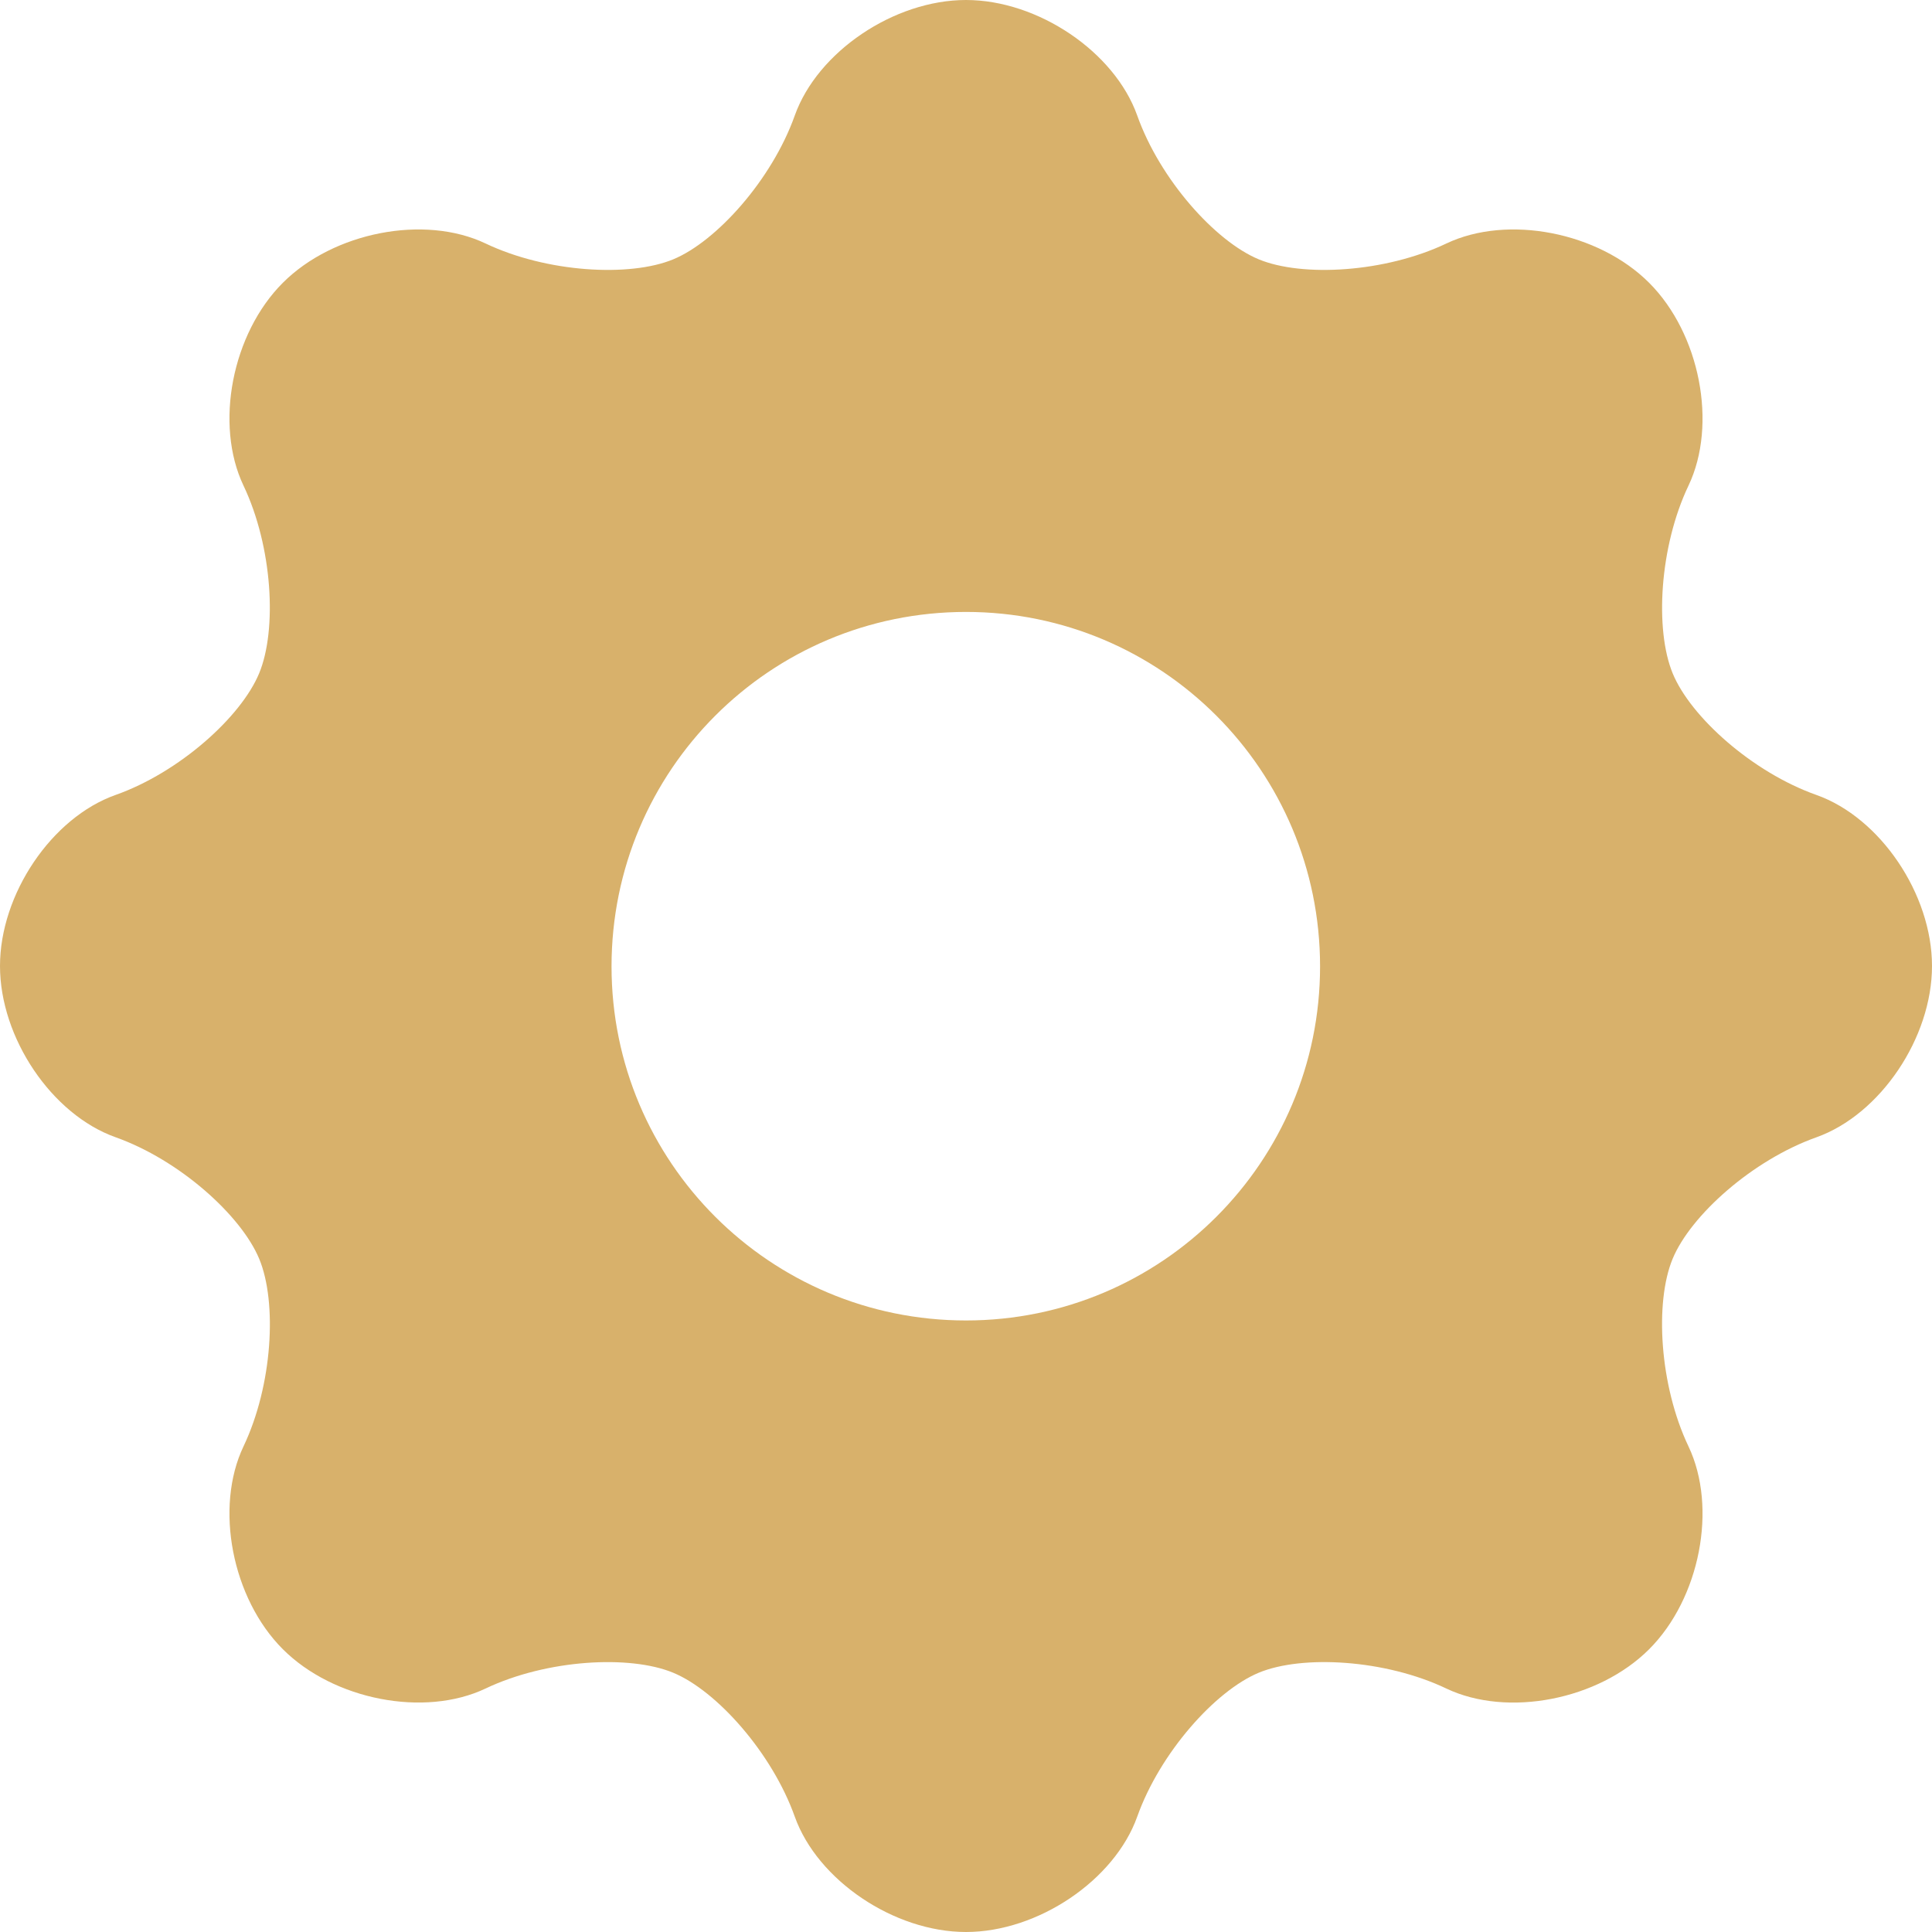 <?xml version="1.0" encoding="UTF-8" standalone="no"?>
<!-- Uploaded to: SVG Repo, www.svgrepo.com, Generator: SVG Repo Mixer Tools -->

<svg
   fill="#000000"
   version="1.1"
   id="Capa_1"
   width="800px"
   height="800px"
   viewBox="0 0 48.4 48.4"
   xml:space="preserve"
   sodipodi:docname="settings.svg"
   inkscape:version="1.3.2 (091e20e, 2023-11-25, custom)"
   xmlns:inkscape="http://www.inkscape.org/namespaces/inkscape"
   xmlns:sodipodi="http://sodipodi.sourceforge.net/DTD/sodipodi-0.dtd"
   xmlns="http://www.w3.org/2000/svg"
   xmlns:svg="http://www.w3.org/2000/svg"><defs
   id="defs1" /><sodipodi:namedview
   id="namedview1"
   pagecolor="#505050"
   bordercolor="#eeeeee"
   borderopacity="1"
   inkscape:showpageshadow="0"
   inkscape:pageopacity="0"
   inkscape:pagecheckerboard="0"
   inkscape:deskcolor="#505050"
   inkscape:zoom="2.24"
   inkscape:cx="400.22321"
   inkscape:cy="400.22321"
   inkscape:window-width="3840"
   inkscape:window-height="2050"
   inkscape:window-x="-12"
   inkscape:window-y="-12"
   inkscape:window-maximized="1"
   inkscape:current-layer="g1" />
<g
   id="g1"
   style="stroke-width:1;stroke-dasharray:none">
	<path
   d="M48.4,24.2c0-1.8-1.297-3.719-2.896-4.285s-3.149-1.952-3.6-3.045c-0.451-1.093-0.334-3.173,0.396-4.705   c0.729-1.532,0.287-3.807-0.986-5.08c-1.272-1.273-3.547-1.714-5.08-0.985c-1.532,0.729-3.609,0.848-4.699,0.397   s-2.477-2.003-3.045-3.602C27.921,1.296,26,0,24.2,0c-1.8,0-3.721,1.296-4.29,2.895c-0.569,1.599-1.955,3.151-3.045,3.602   c-1.09,0.451-3.168,0.332-4.7-0.397c-1.532-0.729-3.807-0.288-5.08,0.985c-1.273,1.273-1.714,3.547-0.985,5.08   c0.729,1.533,0.845,3.611,0.392,4.703c-0.453,1.092-1.998,2.481-3.597,3.047S0,22.4,0,24.2s1.296,3.721,2.895,4.29   c1.599,0.568,3.146,1.957,3.599,3.047c0.453,1.089,0.335,3.166-0.394,4.698s-0.288,3.807,0.985,5.08   c1.273,1.272,3.547,1.714,5.08,0.985c1.533-0.729,3.61-0.847,4.7-0.395c1.091,0.452,2.476,2.008,3.045,3.604   c0.569,1.596,2.49,2.891,4.29,2.891c1.8,0,3.721-1.295,4.29-2.891c0.568-1.596,1.953-3.15,3.043-3.604   c1.09-0.453,3.17-0.334,4.701,0.396c1.533,0.729,3.808,0.287,5.08-0.985c1.273-1.273,1.715-3.548,0.986-5.08   c-0.729-1.533-0.849-3.61-0.398-4.7c0.451-1.09,2.004-2.477,3.603-3.045C47.104,27.921,48.4,26,48.4,24.2z M24.2,33.08   c-4.91,0-8.88-3.97-8.88-8.87c0-4.91,3.97-8.88,8.88-8.88c4.899,0,8.87,3.97,8.87,8.88C33.07,29.11,29.1,33.08,24.2,33.08z"
   id="path1"
   style="stroke-width:1;stroke-dasharray:none;fill:#d8b16b;fill-opacity:1" />
</g>
</svg>
